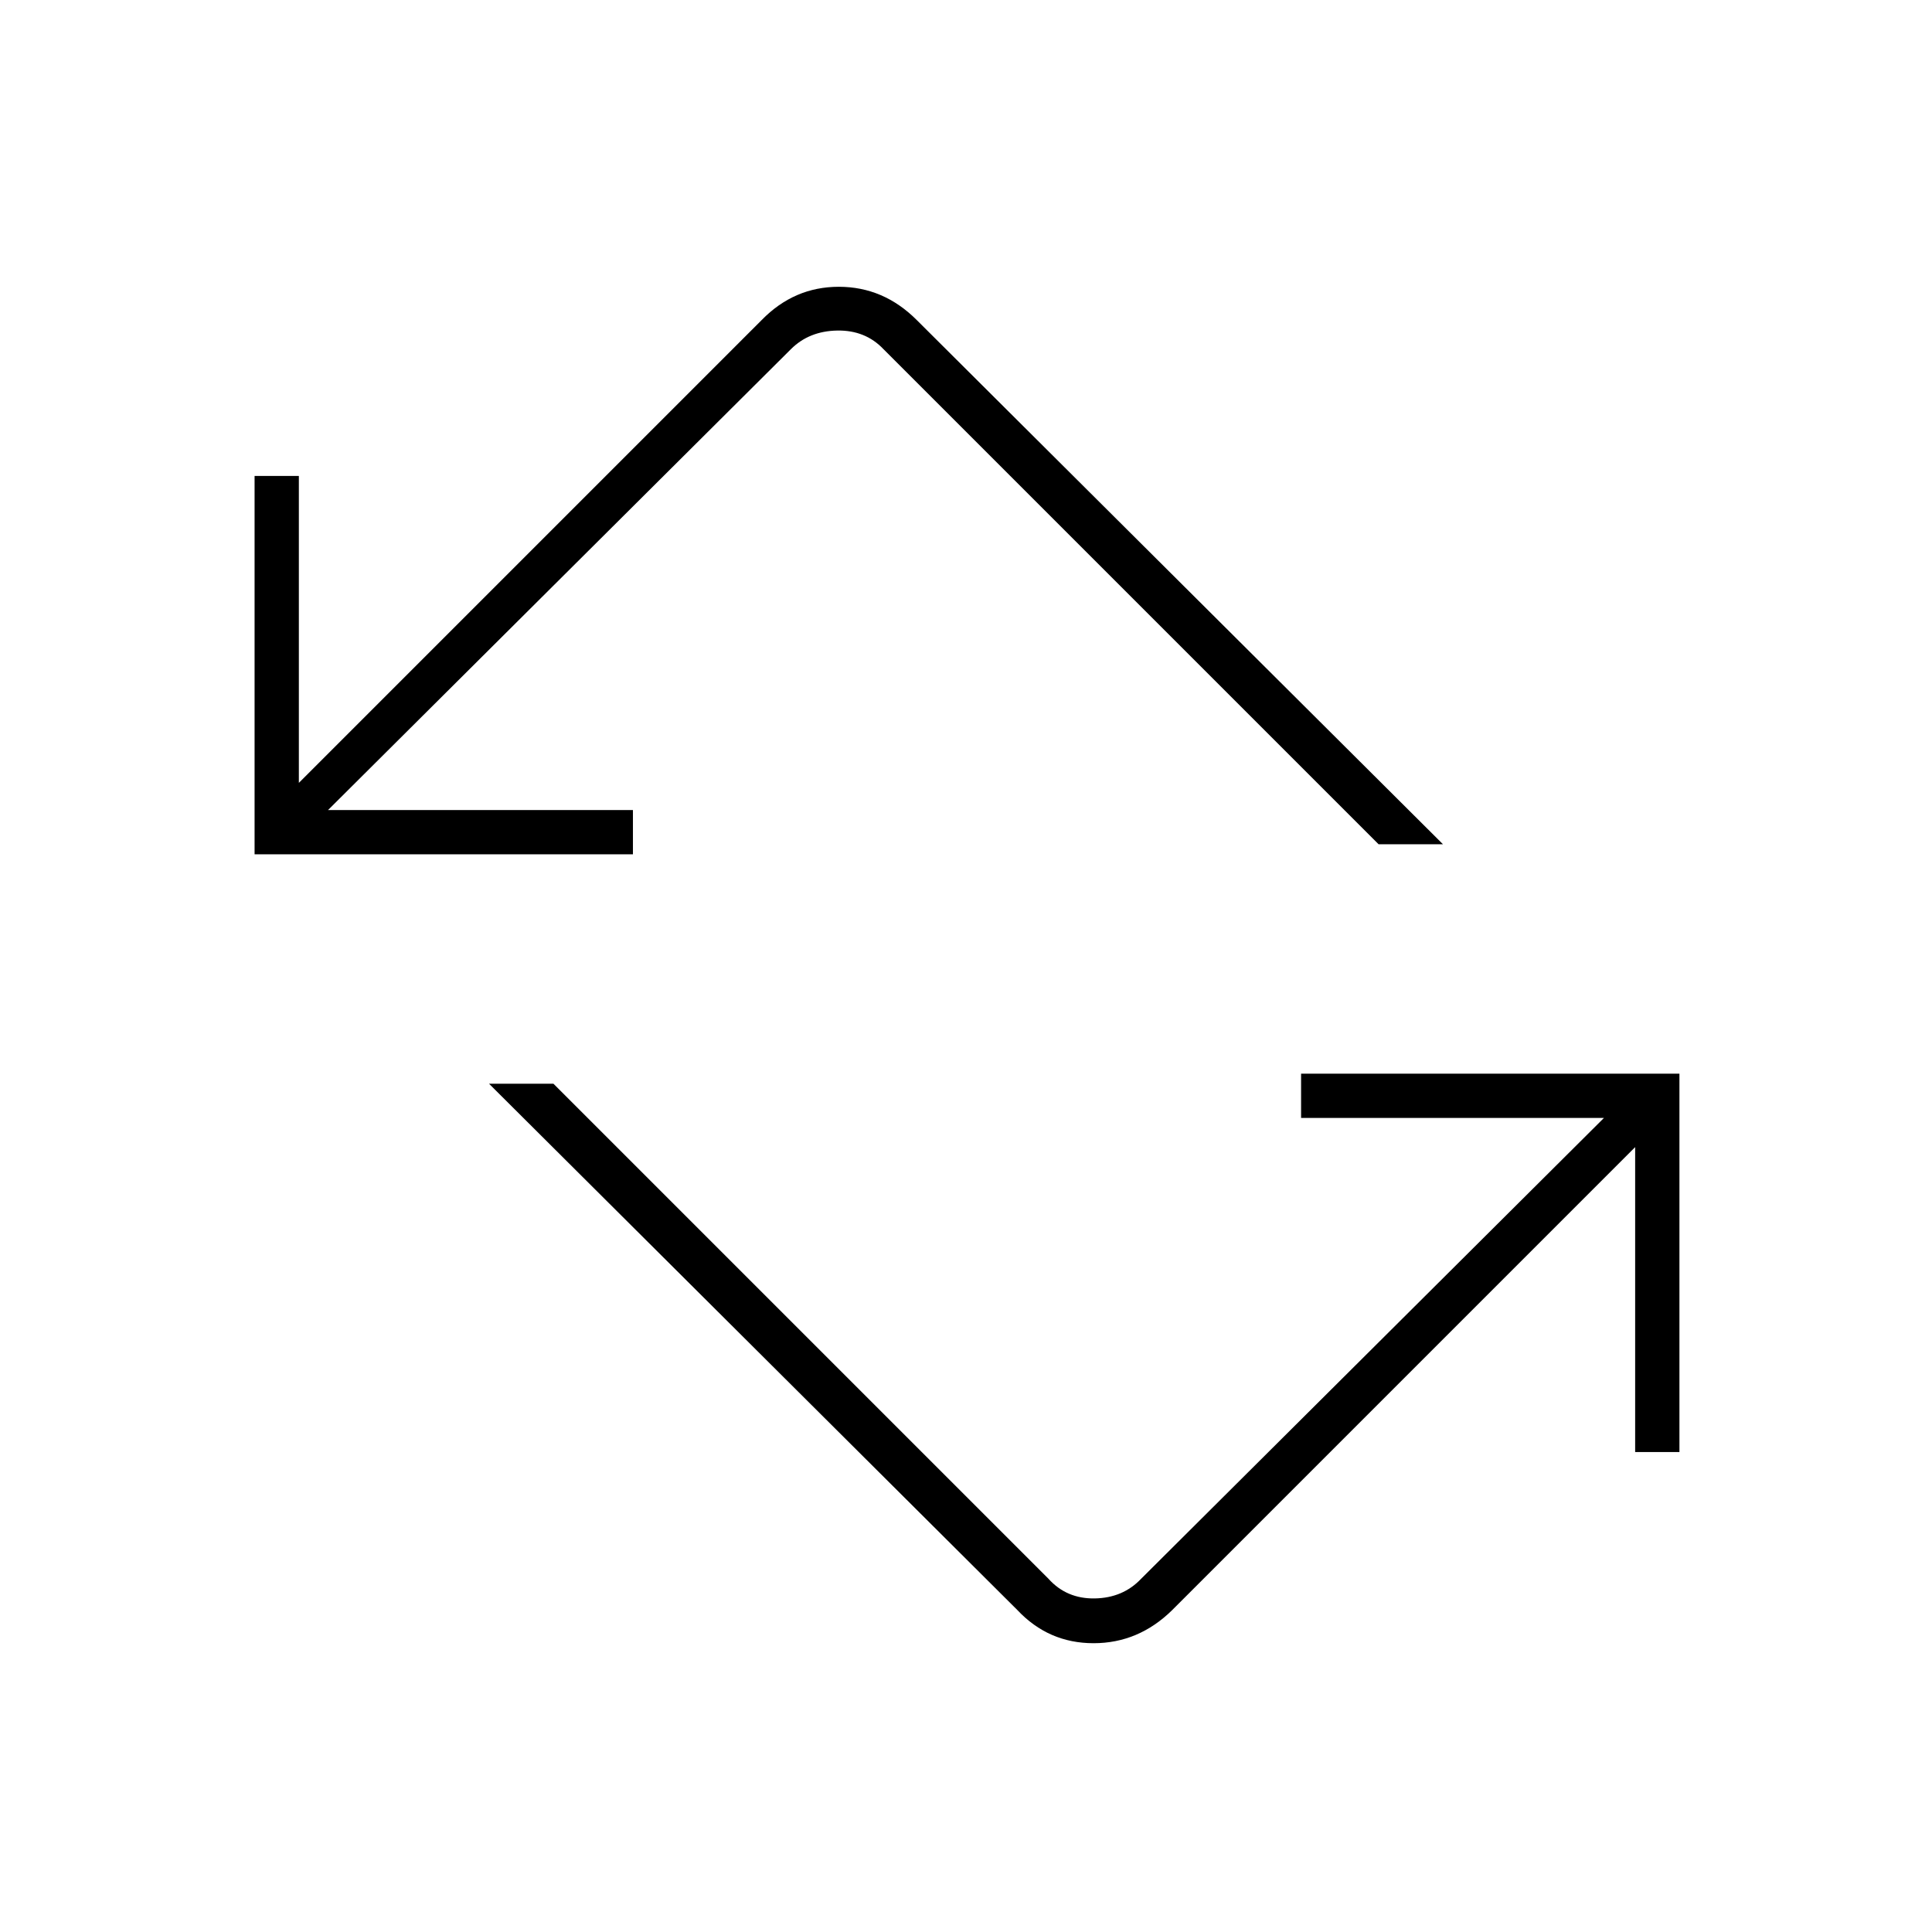 <svg xmlns="http://www.w3.org/2000/svg" height="48" viewBox="0 -960 960 960" width="48"><path d="M505.5-160 243-421.5h32l246 246q9 10 23 9.75t23-9.75l230-229H646.5v-22h188v188h-22V-390l-230 230q-16.74 16.5-39.12 16.5T505.5-160Zm-379-375.5v-188h22V-571l230-230q16.11-16.5 38.31-16.5 22.19 0 38.69 16.5L717-540.5h-32l-246-246q-9-9.5-23-9.25t-23 9.25l-230 229h151.5v22h-188Z"/></svg>
